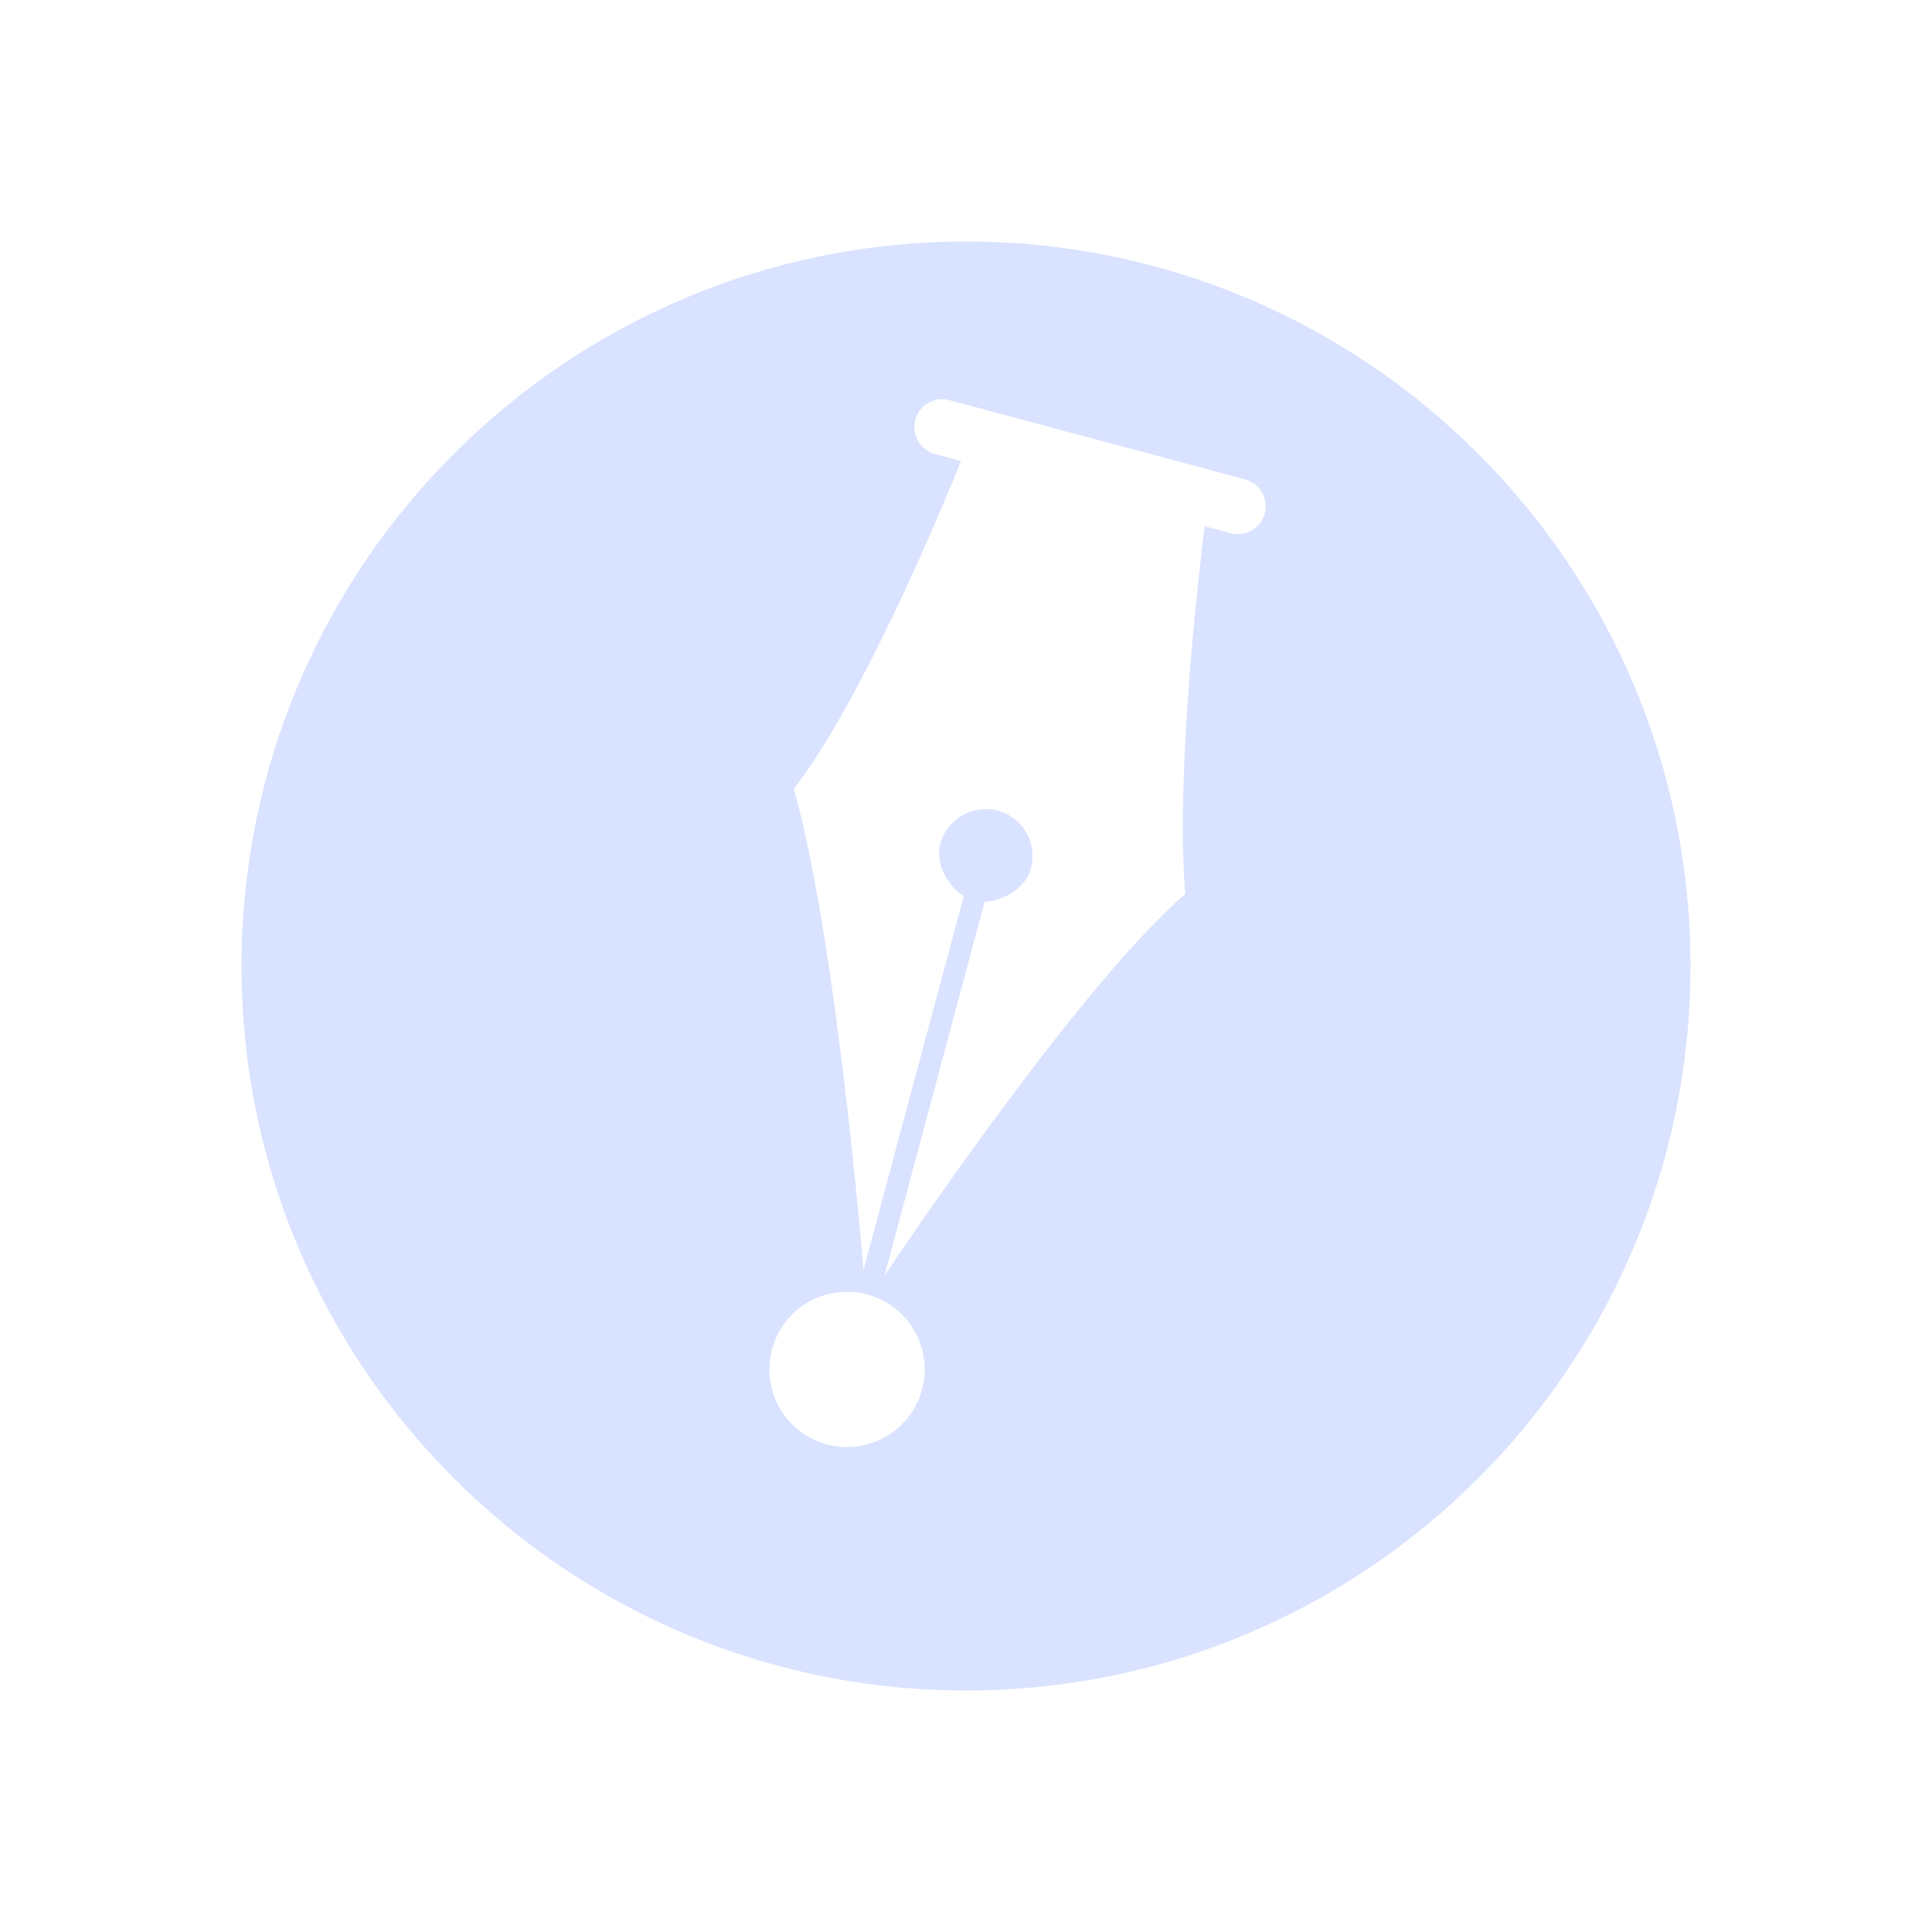 <svg width="16" height="16" viewBox="0 0 16 16" fill="none" xmlns="http://www.w3.org/2000/svg">
<path fill-rule="evenodd" clip-rule="evenodd" d="M8 2C11.312 2 14 4.689 14 8C14 11.312 11.312 14 8 14C4.689 14 2 11.312 2 8C2 4.689 4.689 2 8 2ZM6.848 10.72C7.191 10.628 7.544 10.832 7.636 11.174C7.728 11.517 7.524 11.87 7.181 11.962C6.838 12.054 6.485 11.85 6.394 11.507C6.302 11.164 6.505 10.812 6.848 10.72ZM10.31 3.97C10.434 4.003 10.507 4.13 10.474 4.253C10.441 4.376 10.314 4.449 10.191 4.416L9.976 4.358C9.936 4.675 9.731 6.414 9.816 7.403C8.903 8.192 7.325 10.564 7.325 10.564L8.154 7.469C8.316 7.458 8.494 7.355 8.538 7.19C8.594 6.983 8.471 6.769 8.263 6.714C8.056 6.658 7.843 6.782 7.787 6.989C7.743 7.154 7.846 7.332 7.981 7.422L7.151 10.517C7.151 10.517 6.932 7.799 6.574 6.534C7.155 5.781 7.839 4.118 7.959 3.818L7.743 3.76C7.62 3.727 7.547 3.6 7.58 3.477C7.613 3.354 7.74 3.281 7.863 3.314L10.31 3.97V3.97Z" fill="#D9E3FF"/>
</svg>
